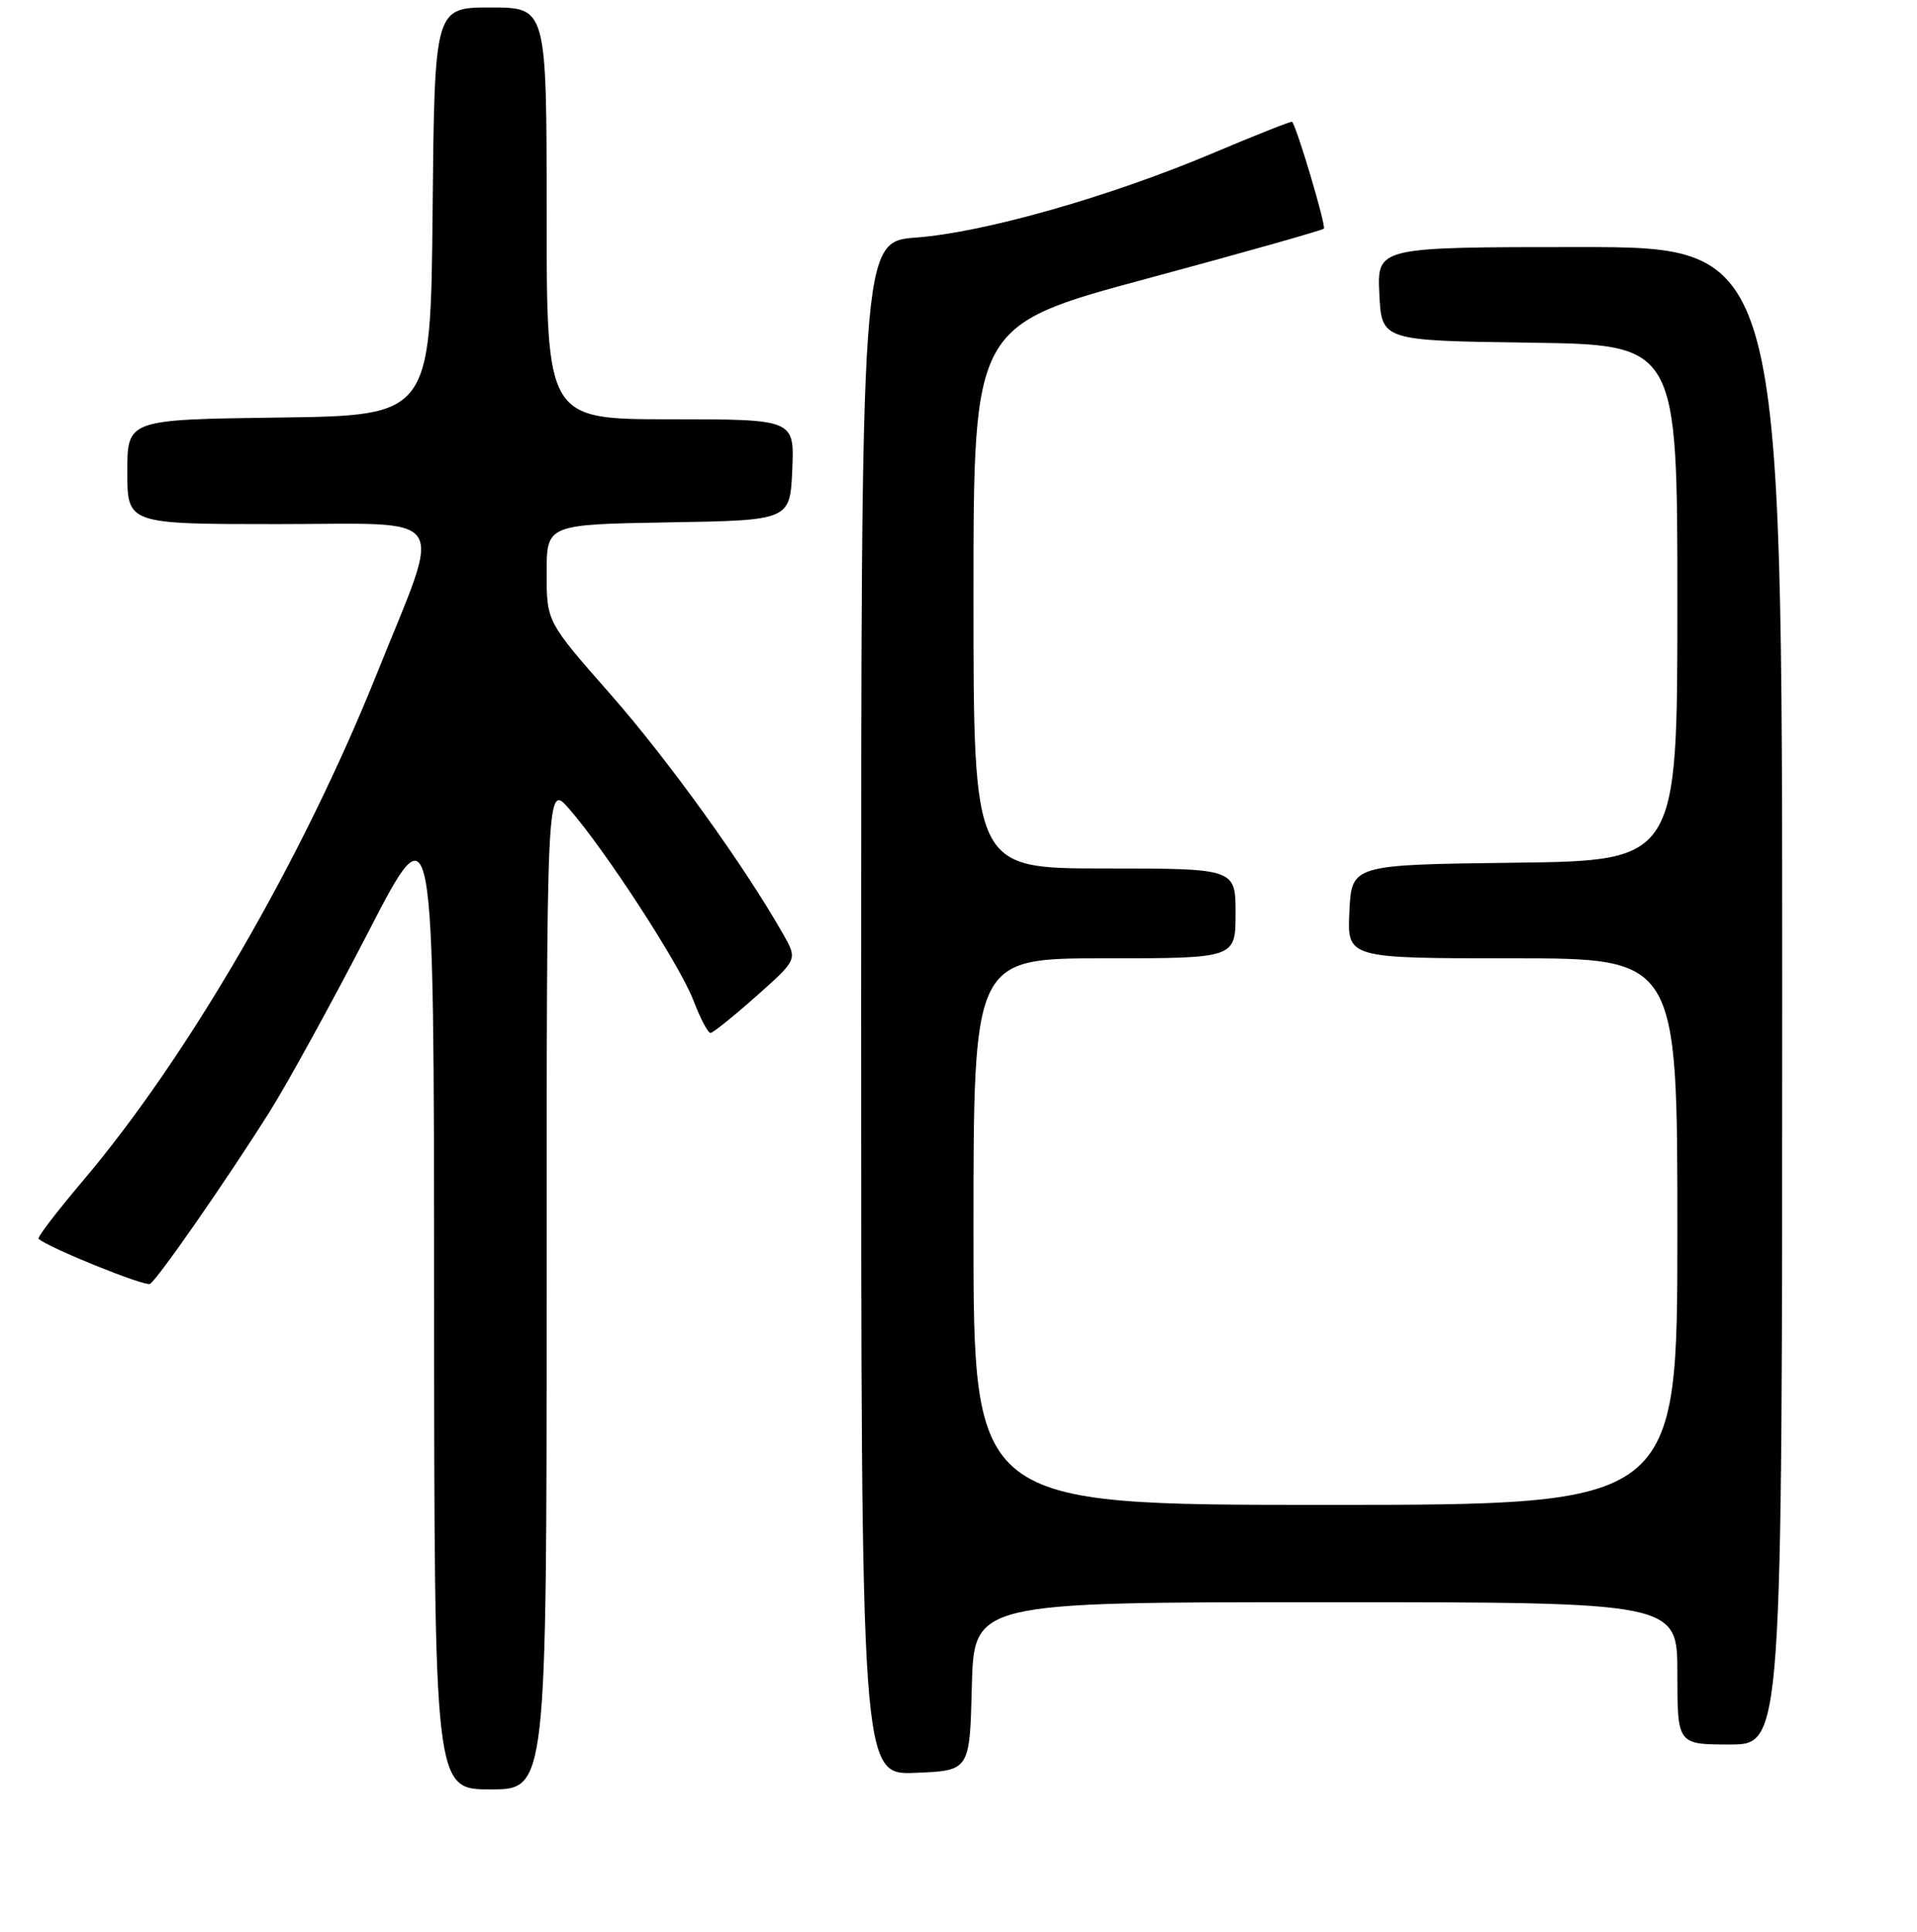 <?xml version="1.0" encoding="UTF-8" standalone="no"?>
<!DOCTYPE svg PUBLIC "-//W3C//DTD SVG 1.1//EN" "http://www.w3.org/Graphics/SVG/1.1/DTD/svg11.dtd" >
<svg xmlns="http://www.w3.org/2000/svg" xmlns:xlink="http://www.w3.org/1999/xlink" version="1.1" viewBox="0 0 256 258">
 <g >
 <path fill="currentColor"
d=" M 73.00 171.79 C 73.00 104.58 73.00 104.58 76.01 108.04 C 80.93 113.69 90.80 128.90 92.60 133.62 C 93.52 136.03 94.55 137.99 94.89 137.97 C 95.22 137.95 97.97 135.74 101.00 133.05 C 106.50 128.16 106.50 128.16 104.62 124.83 C 99.47 115.73 89.22 101.49 81.56 92.77 C 73.00 83.04 73.00 83.04 73.00 76.54 C 73.00 70.05 73.00 70.05 89.25 69.77 C 105.50 69.50 105.50 69.50 105.80 62.75 C 106.09 56.00 106.09 56.00 89.55 56.00 C 73.00 56.00 73.00 56.00 73.00 28.50 C 73.00 1.00 73.00 1.00 65.52 1.00 C 58.03 1.00 58.03 1.00 57.77 28.25 C 57.50 55.50 57.50 55.50 37.25 55.77 C 17.00 56.04 17.00 56.04 17.00 63.02 C 17.00 70.00 17.00 70.00 37.08 70.00 C 60.53 70.00 59.17 67.94 50.32 90.00 C 40.33 114.90 25.09 141.18 10.99 157.81 C 7.58 161.84 4.95 165.28 5.15 165.46 C 6.43 166.64 19.38 171.88 20.04 171.48 C 21.08 170.83 30.30 157.56 36.00 148.50 C 38.42 144.65 44.35 133.85 49.18 124.50 C 57.95 107.50 57.95 107.50 57.97 173.25 C 58.00 239.00 58.00 239.00 65.50 239.00 C 73.00 239.00 73.00 239.00 73.00 171.79 Z  M 129.78 225.25 C 130.07 214.00 130.07 214.00 177.03 214.00 C 224.00 214.00 224.00 214.00 224.00 223.50 C 224.00 233.00 224.00 233.00 231.00 233.00 C 238.00 233.00 238.00 233.00 238.00 133.00 C 238.00 33.00 238.00 33.00 210.95 33.00 C 183.90 33.00 183.90 33.00 184.20 39.25 C 184.50 45.50 184.50 45.50 204.25 45.77 C 224.00 46.04 224.00 46.04 224.00 80.50 C 224.00 114.96 224.00 114.96 202.25 115.23 C 180.50 115.50 180.50 115.50 180.20 121.75 C 179.90 128.00 179.90 128.00 201.95 128.00 C 224.00 128.00 224.00 128.00 224.00 164.50 C 224.00 201.00 224.00 201.00 177.00 201.00 C 130.00 201.00 130.00 201.00 130.00 164.50 C 130.00 128.00 130.00 128.00 147.50 128.00 C 165.00 128.00 165.00 128.00 165.00 122.00 C 165.00 116.00 165.00 116.00 147.50 116.00 C 130.00 116.00 130.00 116.00 130.00 79.73 C 130.00 43.46 130.00 43.46 153.19 37.21 C 165.94 33.77 176.56 30.77 176.79 30.54 C 177.12 30.22 173.25 17.18 172.56 16.27 C 172.46 16.15 167.68 18.04 161.94 20.47 C 148.21 26.27 131.44 31.05 122.33 31.73 C 115.00 32.29 115.00 32.29 115.00 134.69 C 115.00 237.09 115.00 237.09 122.25 236.79 C 129.50 236.50 129.50 236.50 129.78 225.25 Z "/>
</g>
</svg>